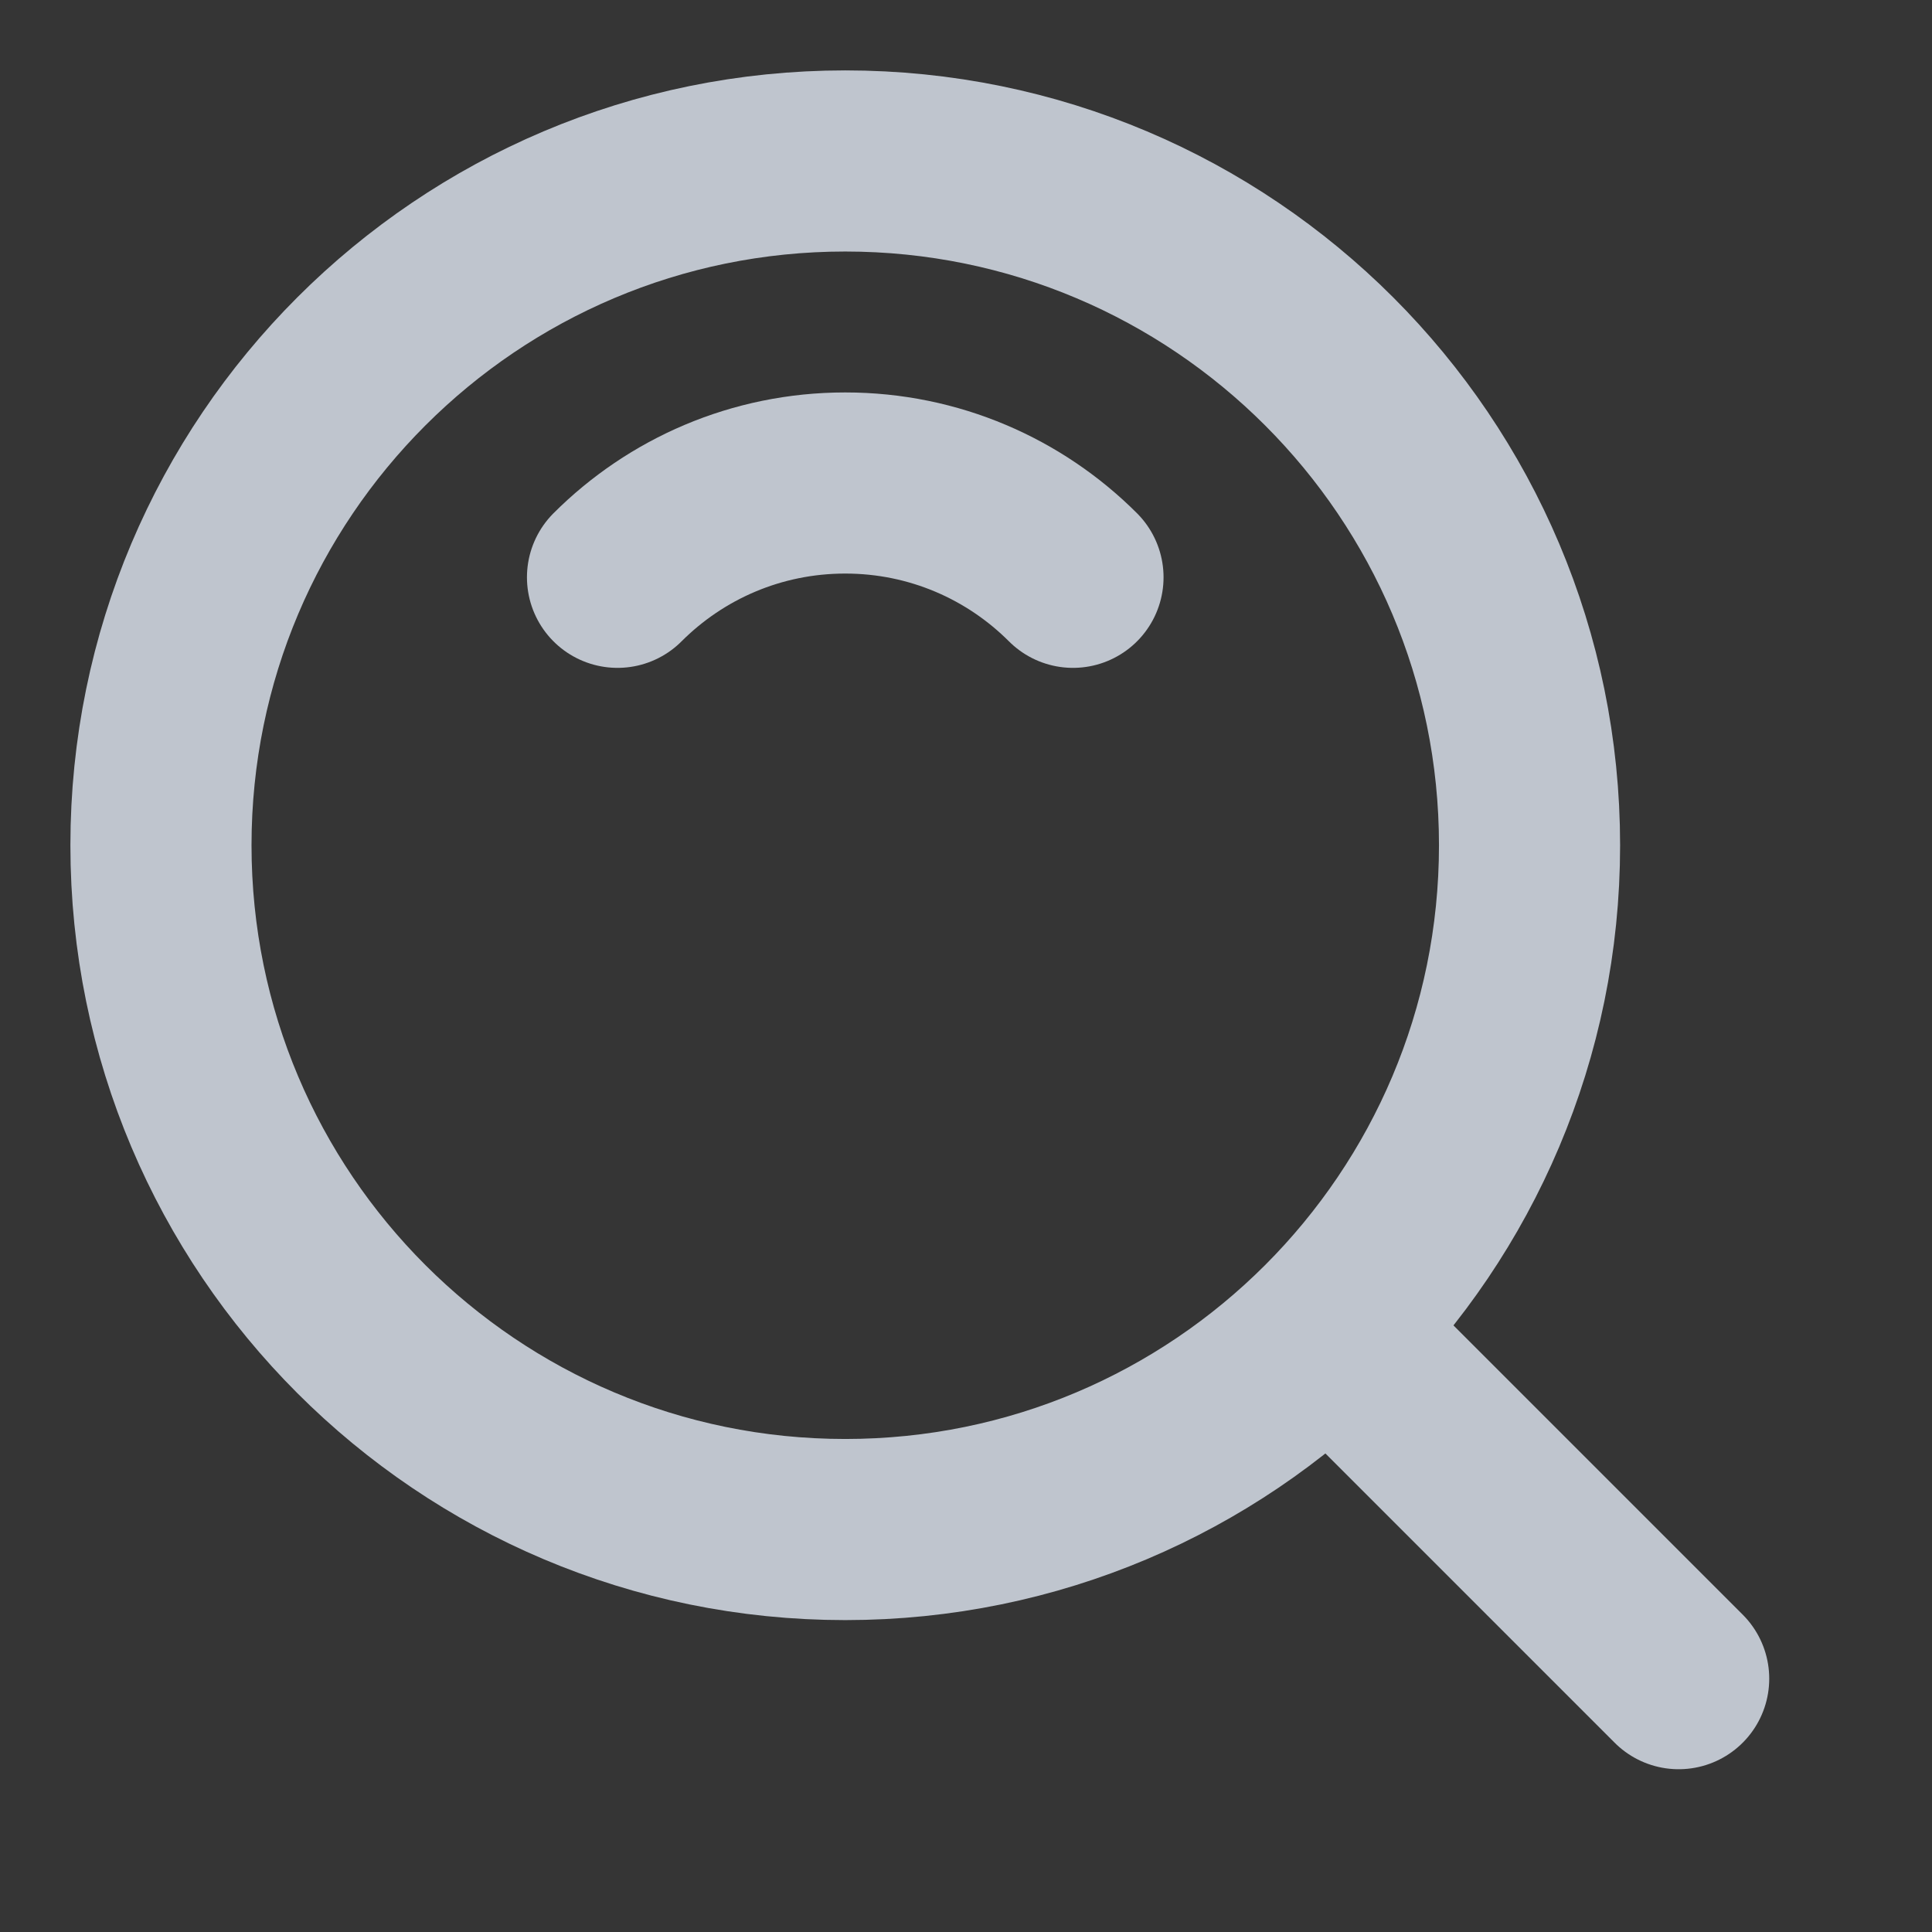 <?xml version="1.0" encoding="UTF-8"?>
<svg width="16px" height="16px" viewBox="0 0 16 16" version="1.1" xmlns="http://www.w3.org/2000/svg" xmlns:xlink="http://www.w3.org/1999/xlink">
    <rect x="0" y="0" width="16" height="16" fill="#333333" stroke="none"/>
    <title>编组</title>
    <g id="页面-1" stroke="none" stroke-width="1" fill="none" fill-rule="evenodd">
        <g id="通用侧边抽屉---房间&amp;分组---多选---选择" transform="translate(-83, -150)">
            <g id="编组-14" transform="translate(0, 86)">
                <g id="编组-2" transform="translate(55, 0)">
                    <g id="编组-9" transform="translate(16, 54)">
                        <g id="编组" transform="translate(12, 10)">
                            <rect id="矩形" fill-opacity="0.01" fill="#FFFFFF" fill-rule="nonzero" x="0" y="0" width="16" height="16"></rect>
                            <path d="M7,12.667 C10.13,12.667 12.667,10.13 12.667,7 C12.667,3.87 10.13,1.333 7,1.333 C3.87,1.333 1.333,3.87 1.333,7 C1.333,10.13 3.87,12.667 7,12.667 Z" id="路径" stroke="#BFC5CE" stroke-width="1.5" stroke-linejoin="round"></path>
                            <path d="M8.886,4.781 C8.403,4.298 7.736,4 7,4 C6.264,4 5.597,4.298 5.114,4.781" id="路径" stroke="#BFC5CE" stroke-width="1.5" stroke-linecap="round" stroke-linejoin="round"></path>
                            <line x1="11.074" y1="11.074" x2="13.902" y2="13.902" id="路径" stroke="#BFC5CE" stroke-width="1.5" stroke-linecap="round" stroke-linejoin="round"></line>
                        </g>
                    </g>
                </g>
            </g>
        </g>
    </g>
</svg>